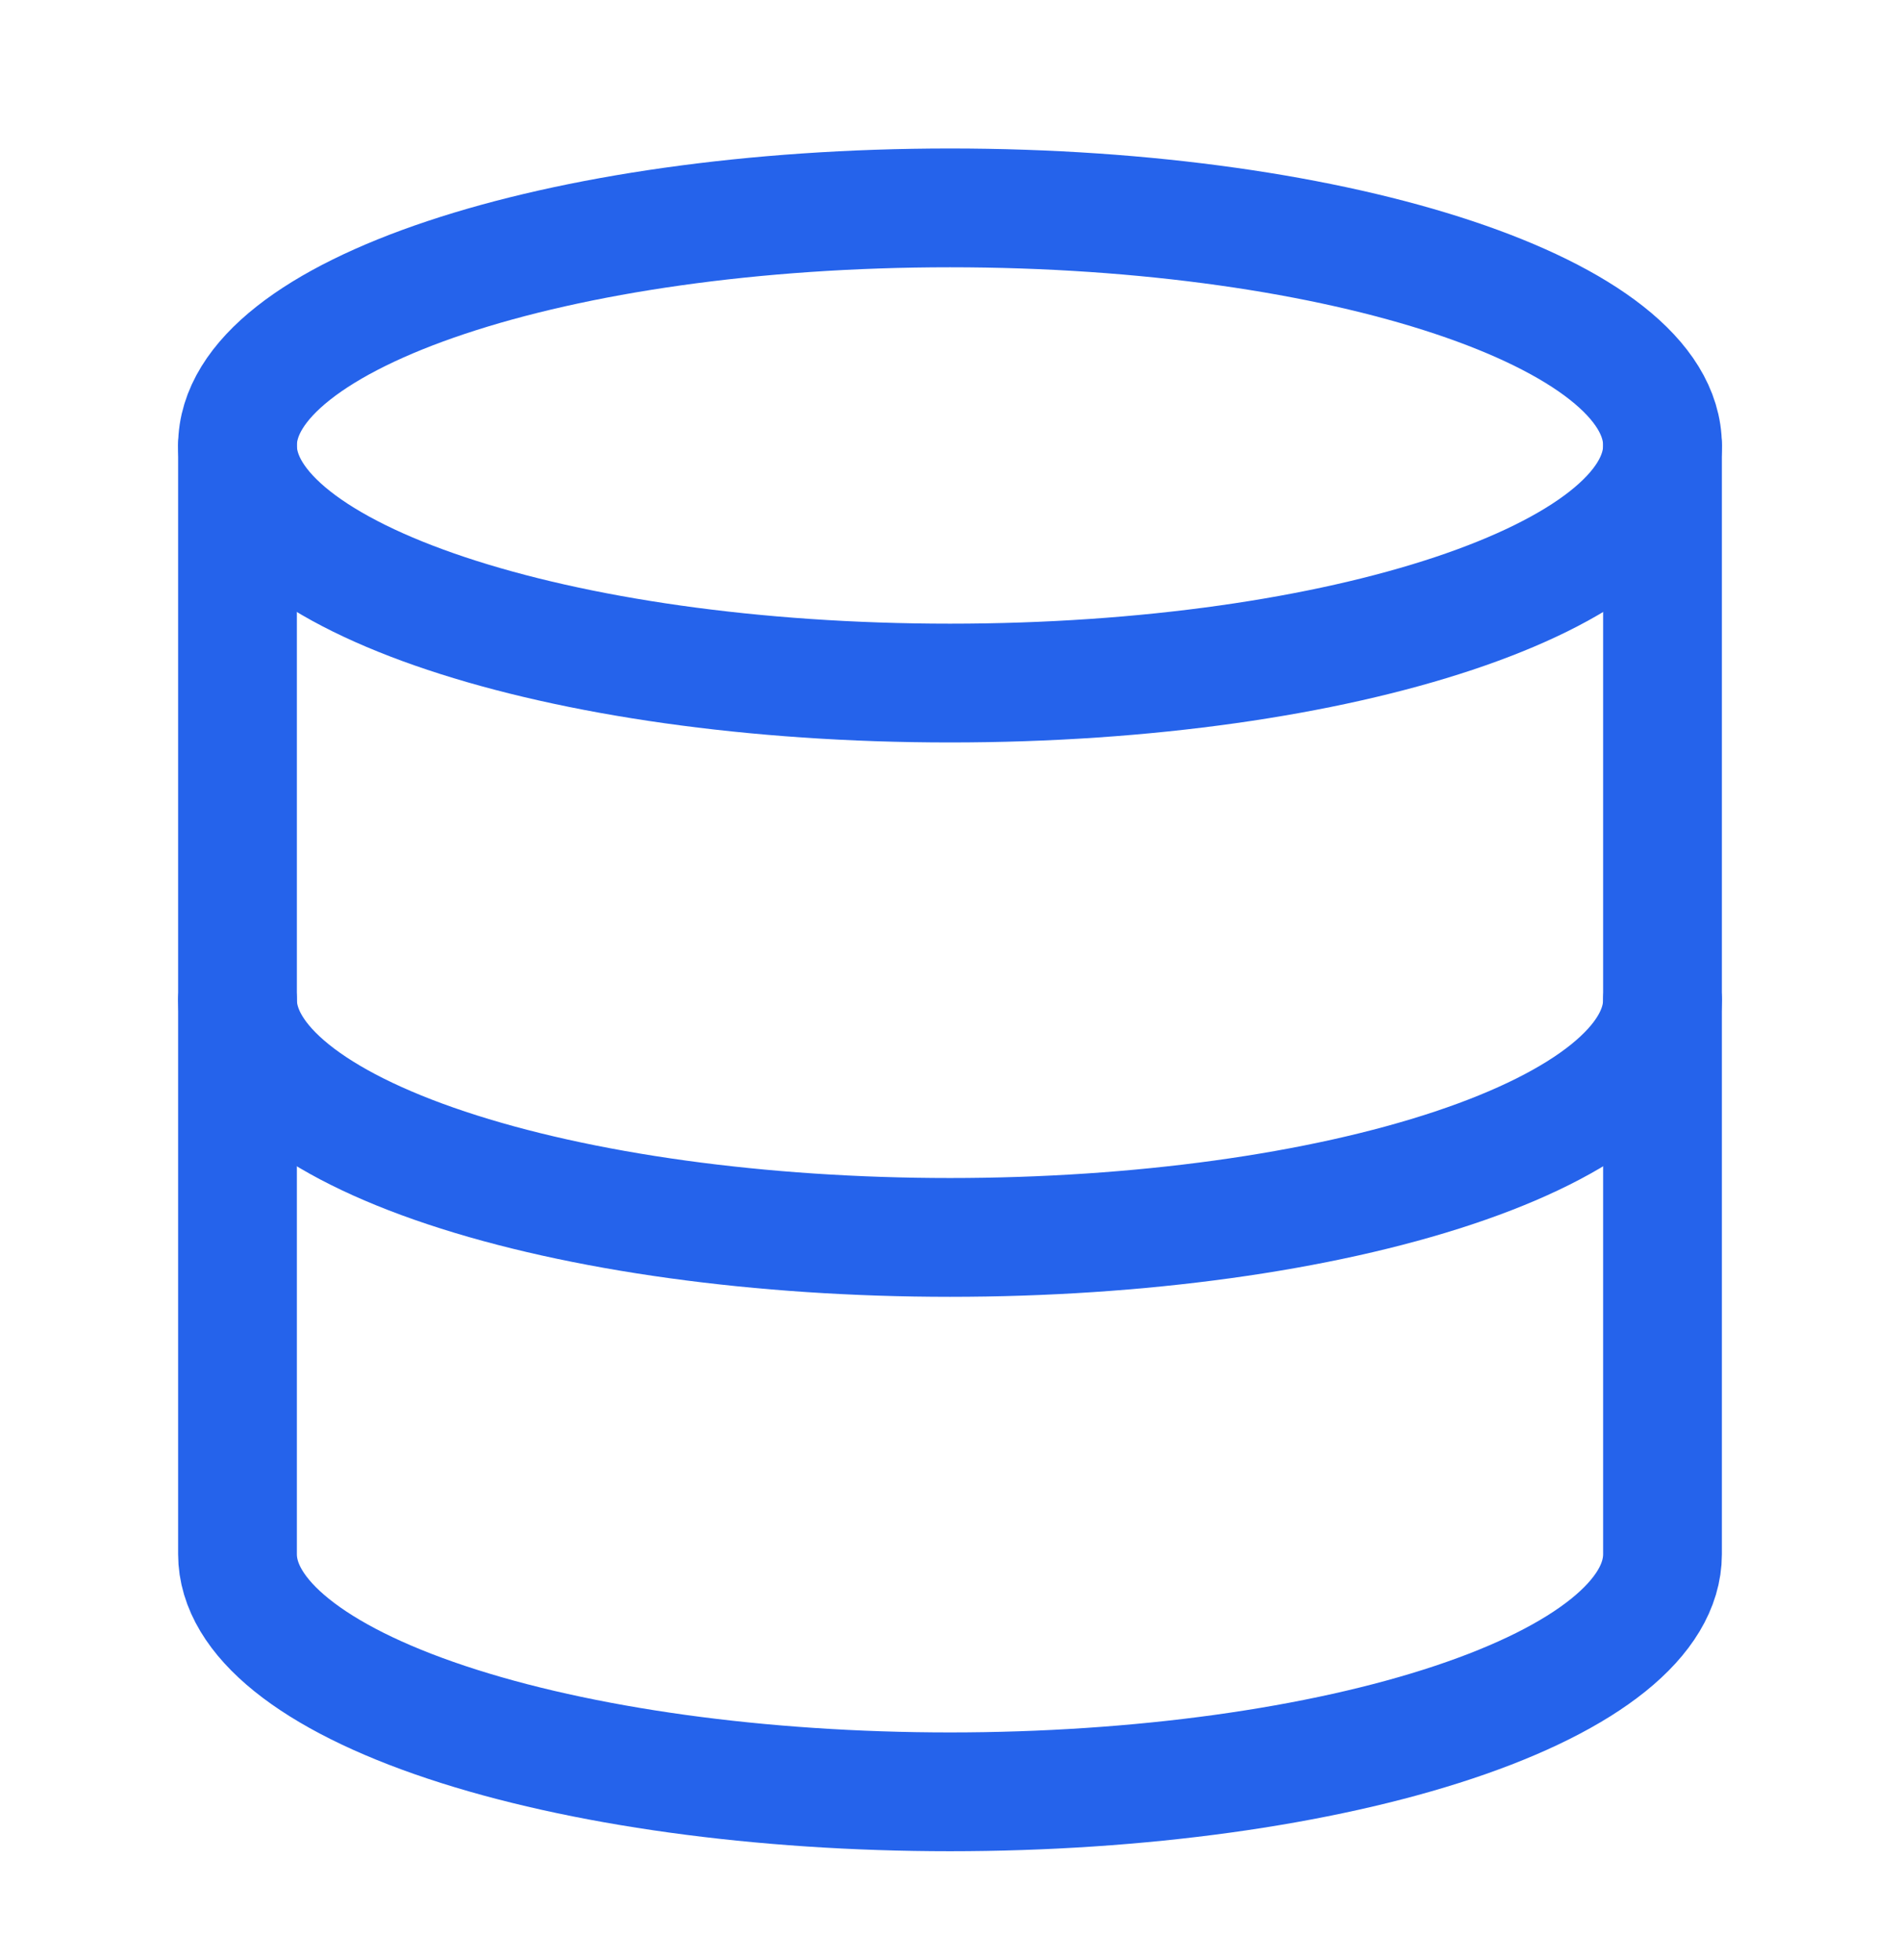 <svg width="32" height="33" viewBox="0 0 32 33" fill="none" xmlns="http://www.w3.org/2000/svg">
<path d="M16 11.5C22.627 11.5 28 9.709 28 7.5C28 5.291 22.627 3.5 16 3.5C9.373 3.5 4 5.291 4 7.5C4 9.709 9.373 11.5 16 11.5Z" stroke="#2563EB" stroke-width="2" stroke-linecap="round" stroke-linejoin="round"/>
<path d="M4 7.5V26.167C4 27.227 5.264 28.245 7.515 28.995C9.765 29.745 12.817 30.167 16 30.167C19.183 30.167 22.235 29.745 24.485 28.995C26.736 28.245 28 27.227 28 26.167V7.5" stroke="#2563EB" stroke-width="2" stroke-linecap="round" stroke-linejoin="round"/>
<path d="M4 16.833C4 17.894 5.264 18.912 7.515 19.662C9.765 20.412 12.817 20.833 16 20.833C19.183 20.833 22.235 20.412 24.485 19.662C26.736 18.912 28 17.894 28 16.833" stroke="#2563EB" stroke-width="2" stroke-linecap="round" stroke-linejoin="round"/>
</svg>
